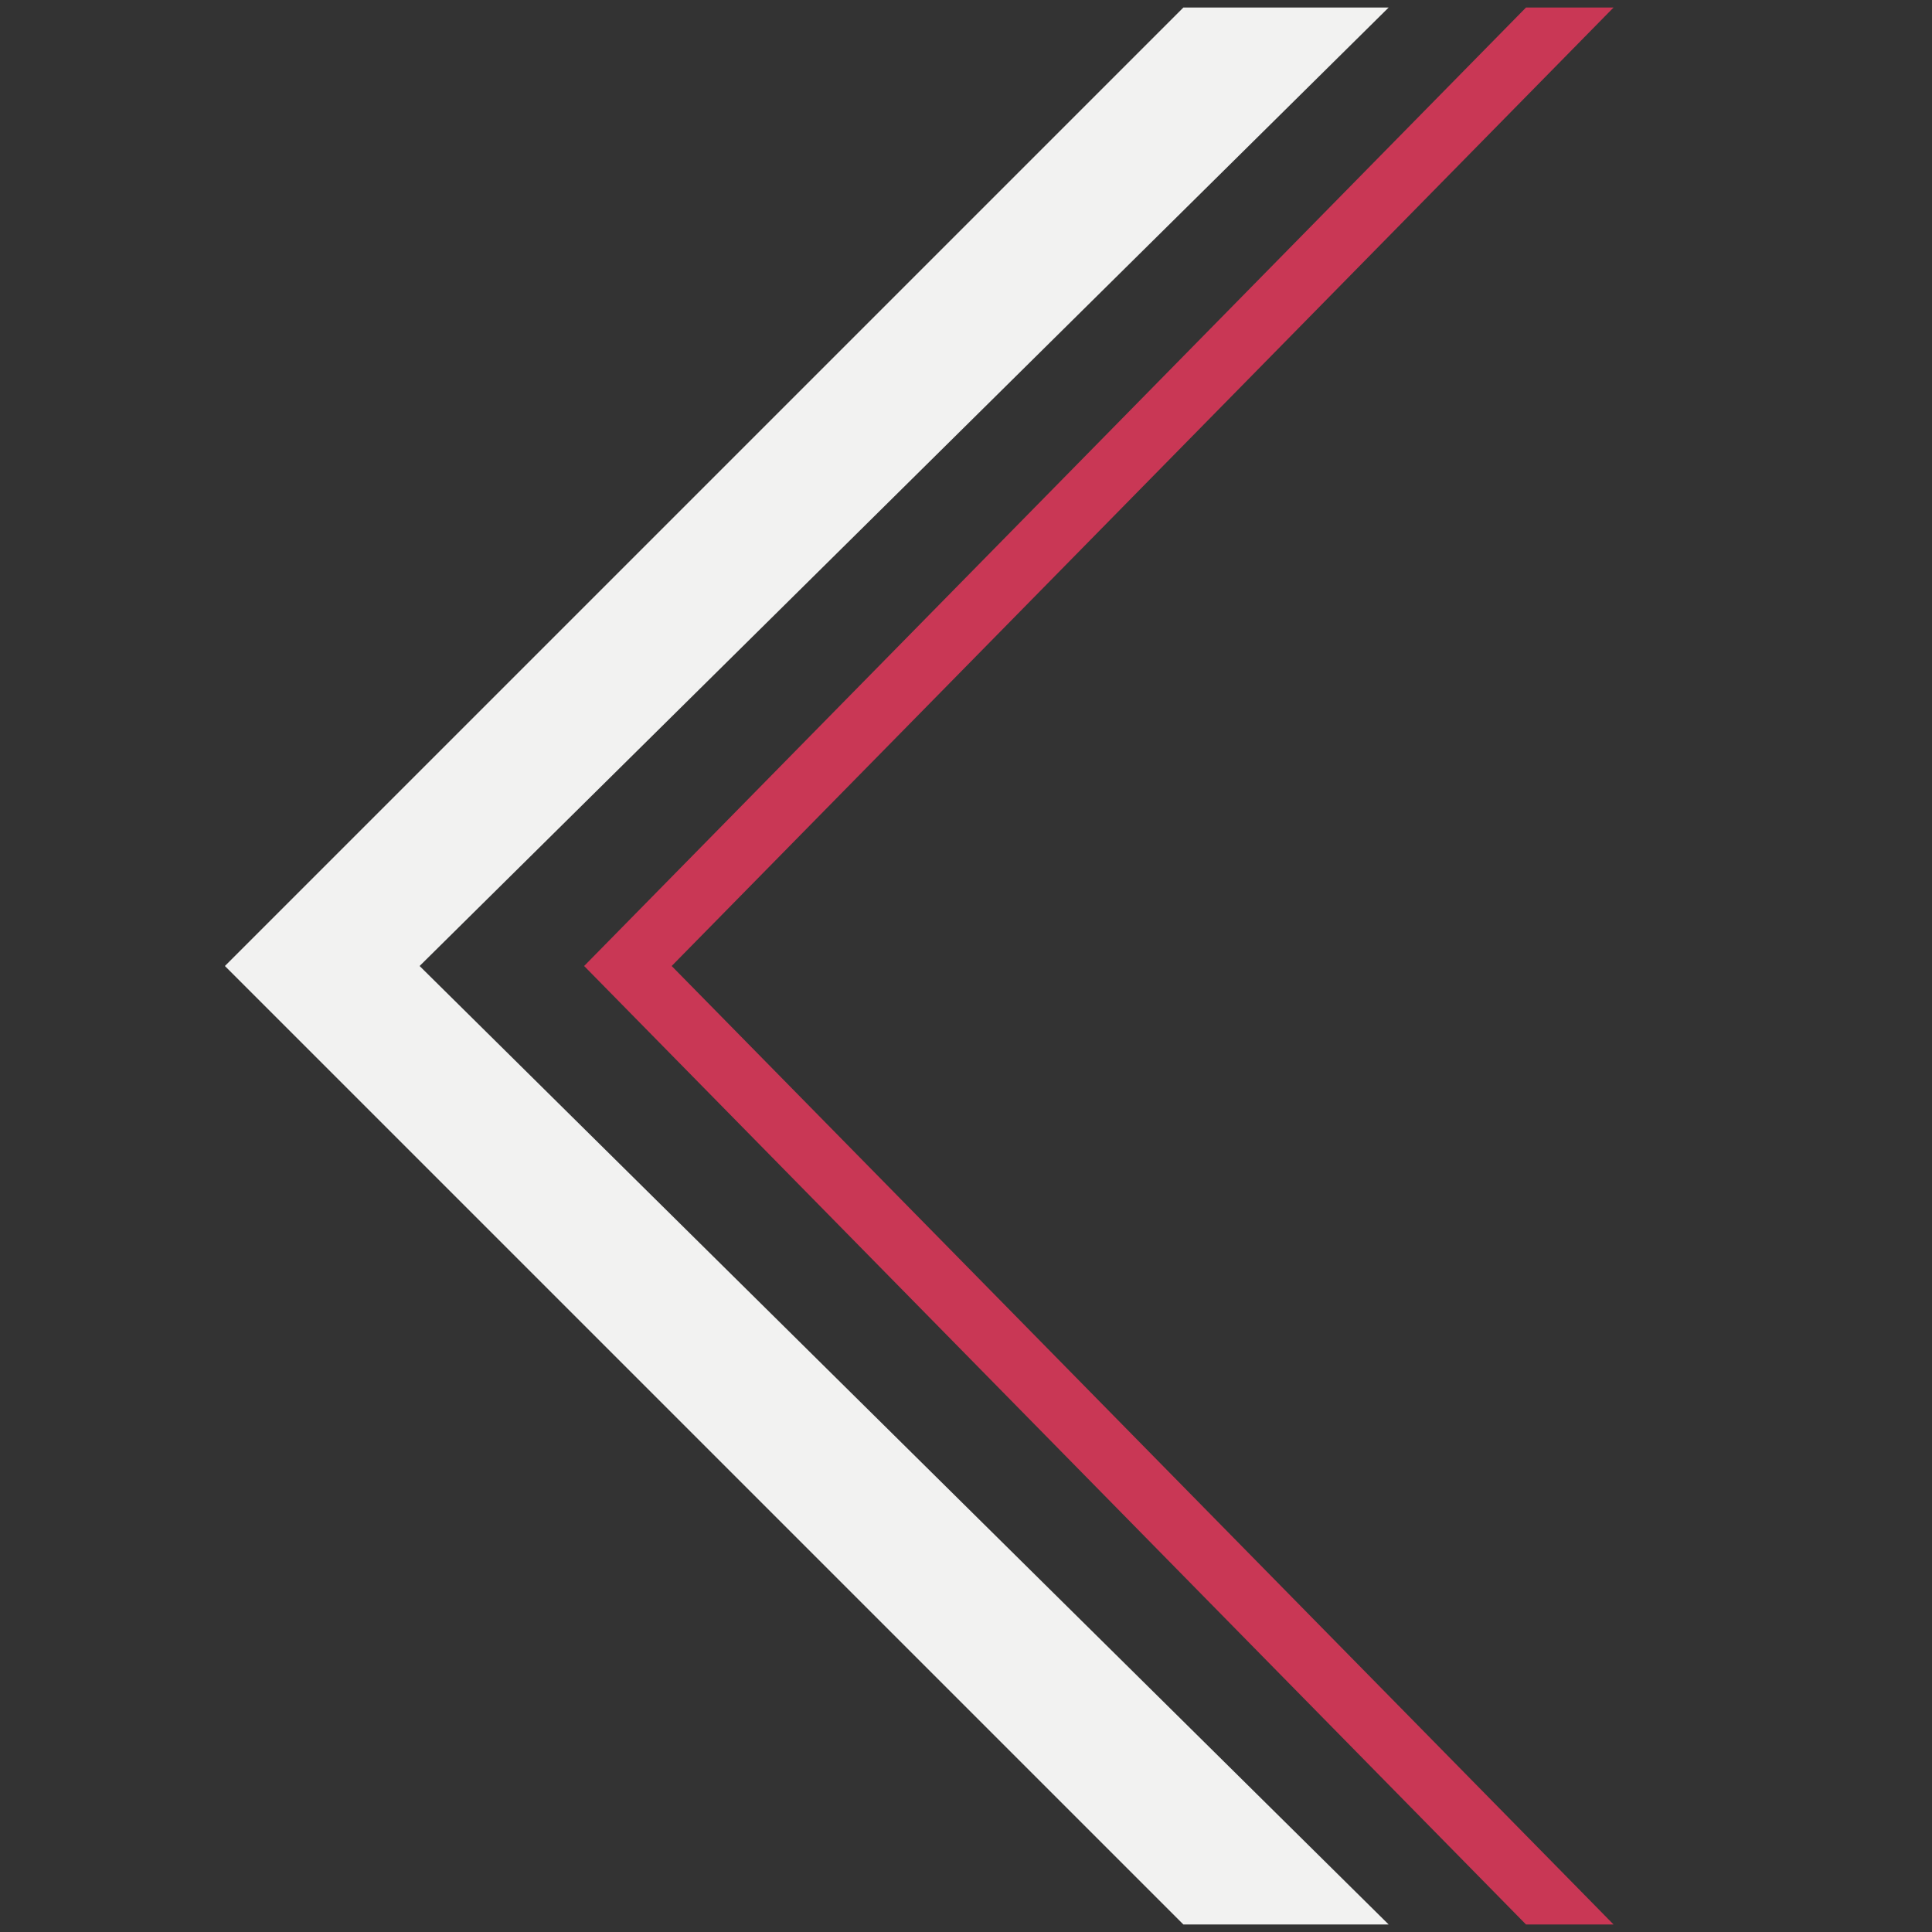 <?xml version="1.0" encoding="utf-8"?>
<!-- Generator: Adobe Illustrator 24.1.0, SVG Export Plug-In . SVG Version: 6.00 Build 0)  -->
<svg version="1.1" id="Layer_1" xmlns="http://www.w3.org/2000/svg" xmlns:xlink="http://www.w3.org/1999/xlink" x="0px" y="0px"
	 viewBox="0 0 128 128" style="enable-background:new 0 0 128 128;" xml:space="preserve">
<rect x="0" y="0" width="128" height="128" fill="#333333" stroke="none"/>
<style type="text/css">
	.st0{fill:none;}
	.st1{fill:#FFFFFF;}
	.st2{fill:#233247;}
	.st3{fill:#1FA6AA;}
	.st4{opacity:0.4;}
	.st5{fill:#332E20;}
	.st6{fill:#F2F2F1;}
	.st7{fill:#C93755;}
</style>
<rect x="0" y="0" transform="matrix(-1 -1.224647e-16 1.224647e-16 -1 128 128)" class="st0" width="128" height="128"/>
<g>
	<path class="st6" d="M14.9,64L78.4,0.5H92L27.8,64L92,127.5H78.4L14.9,64z"/>
</g>
<g>
	<polygon class="st7" points="106.9,0.5 101.1,0.5 38.7,64 101.1,127.5 106.9,127.5 44.5,64 	"/>
</g>
</svg>
